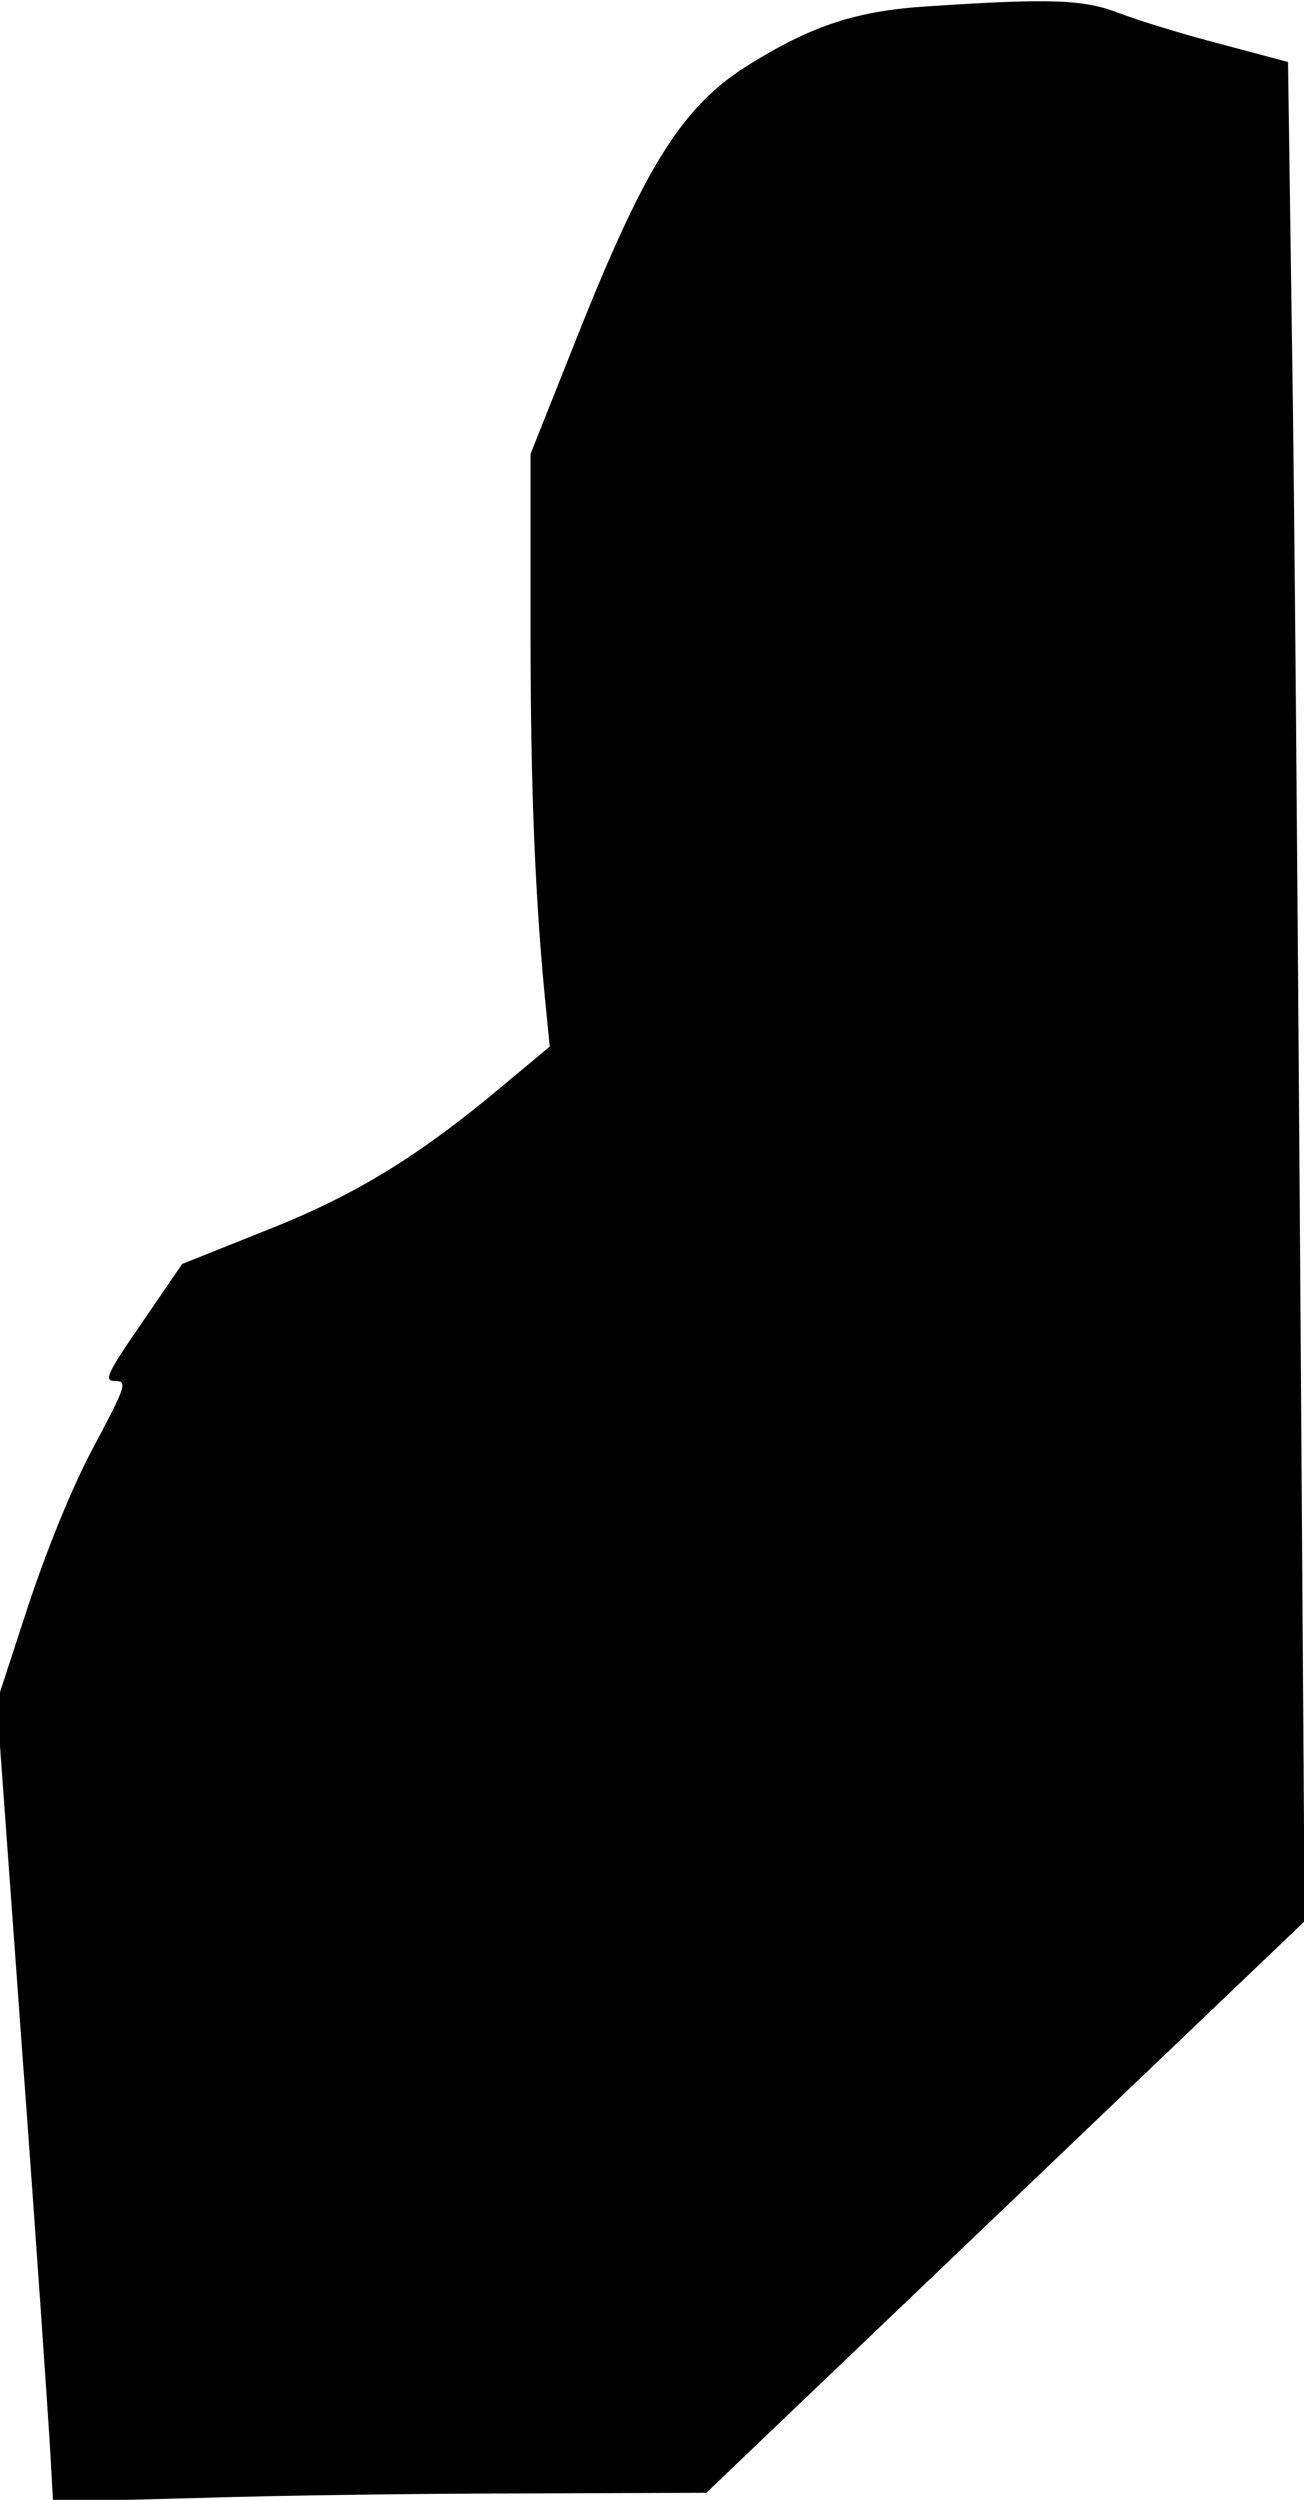 <?xml version="1.0" standalone="no"?>
<!DOCTYPE svg PUBLIC "-//W3C//DTD SVG 20010904//EN"
 "http://www.w3.org/TR/2001/REC-SVG-20010904/DTD/svg10.dtd">
<svg version="1.0" xmlns="http://www.w3.org/2000/svg"
 width="204pt" height="391pt" viewBox="0 0 204 391"
 preserveAspectRatio="xMidYMid meet">
<g transform="translate(0,391) scale(0.1,-0.1)"
fill="#000000" stroke="none">
<path fill="#000000" stroke="none" d="M1450 3900 c-110 -7 -180 -30 -278 -91
-102 -63 -160 -154 -262 -408 l-80 -201 0 -278 c0 -244 7 -423 25 -598 l5 -51
-78 -65 c-128 -107 -227 -168 -367 -223 l-130 -52 -63 -92 c-55 -80 -60 -91
-42 -91 20 0 17 -8 -34 -104 -33 -61 -74 -163 -103 -251 l-48 -147 39 -537
c22 -295 41 -576 44 -625 l5 -89 231 6 c127 4 357 7 511 7 l280 1 468 447 468
447 -7 1030 c-4 567 -9 1221 -13 1454 l-6 424 -105 28 c-58 15 -129 37 -158
48 -56 22 -107 24 -302 11z"/>
</g>
</svg>
